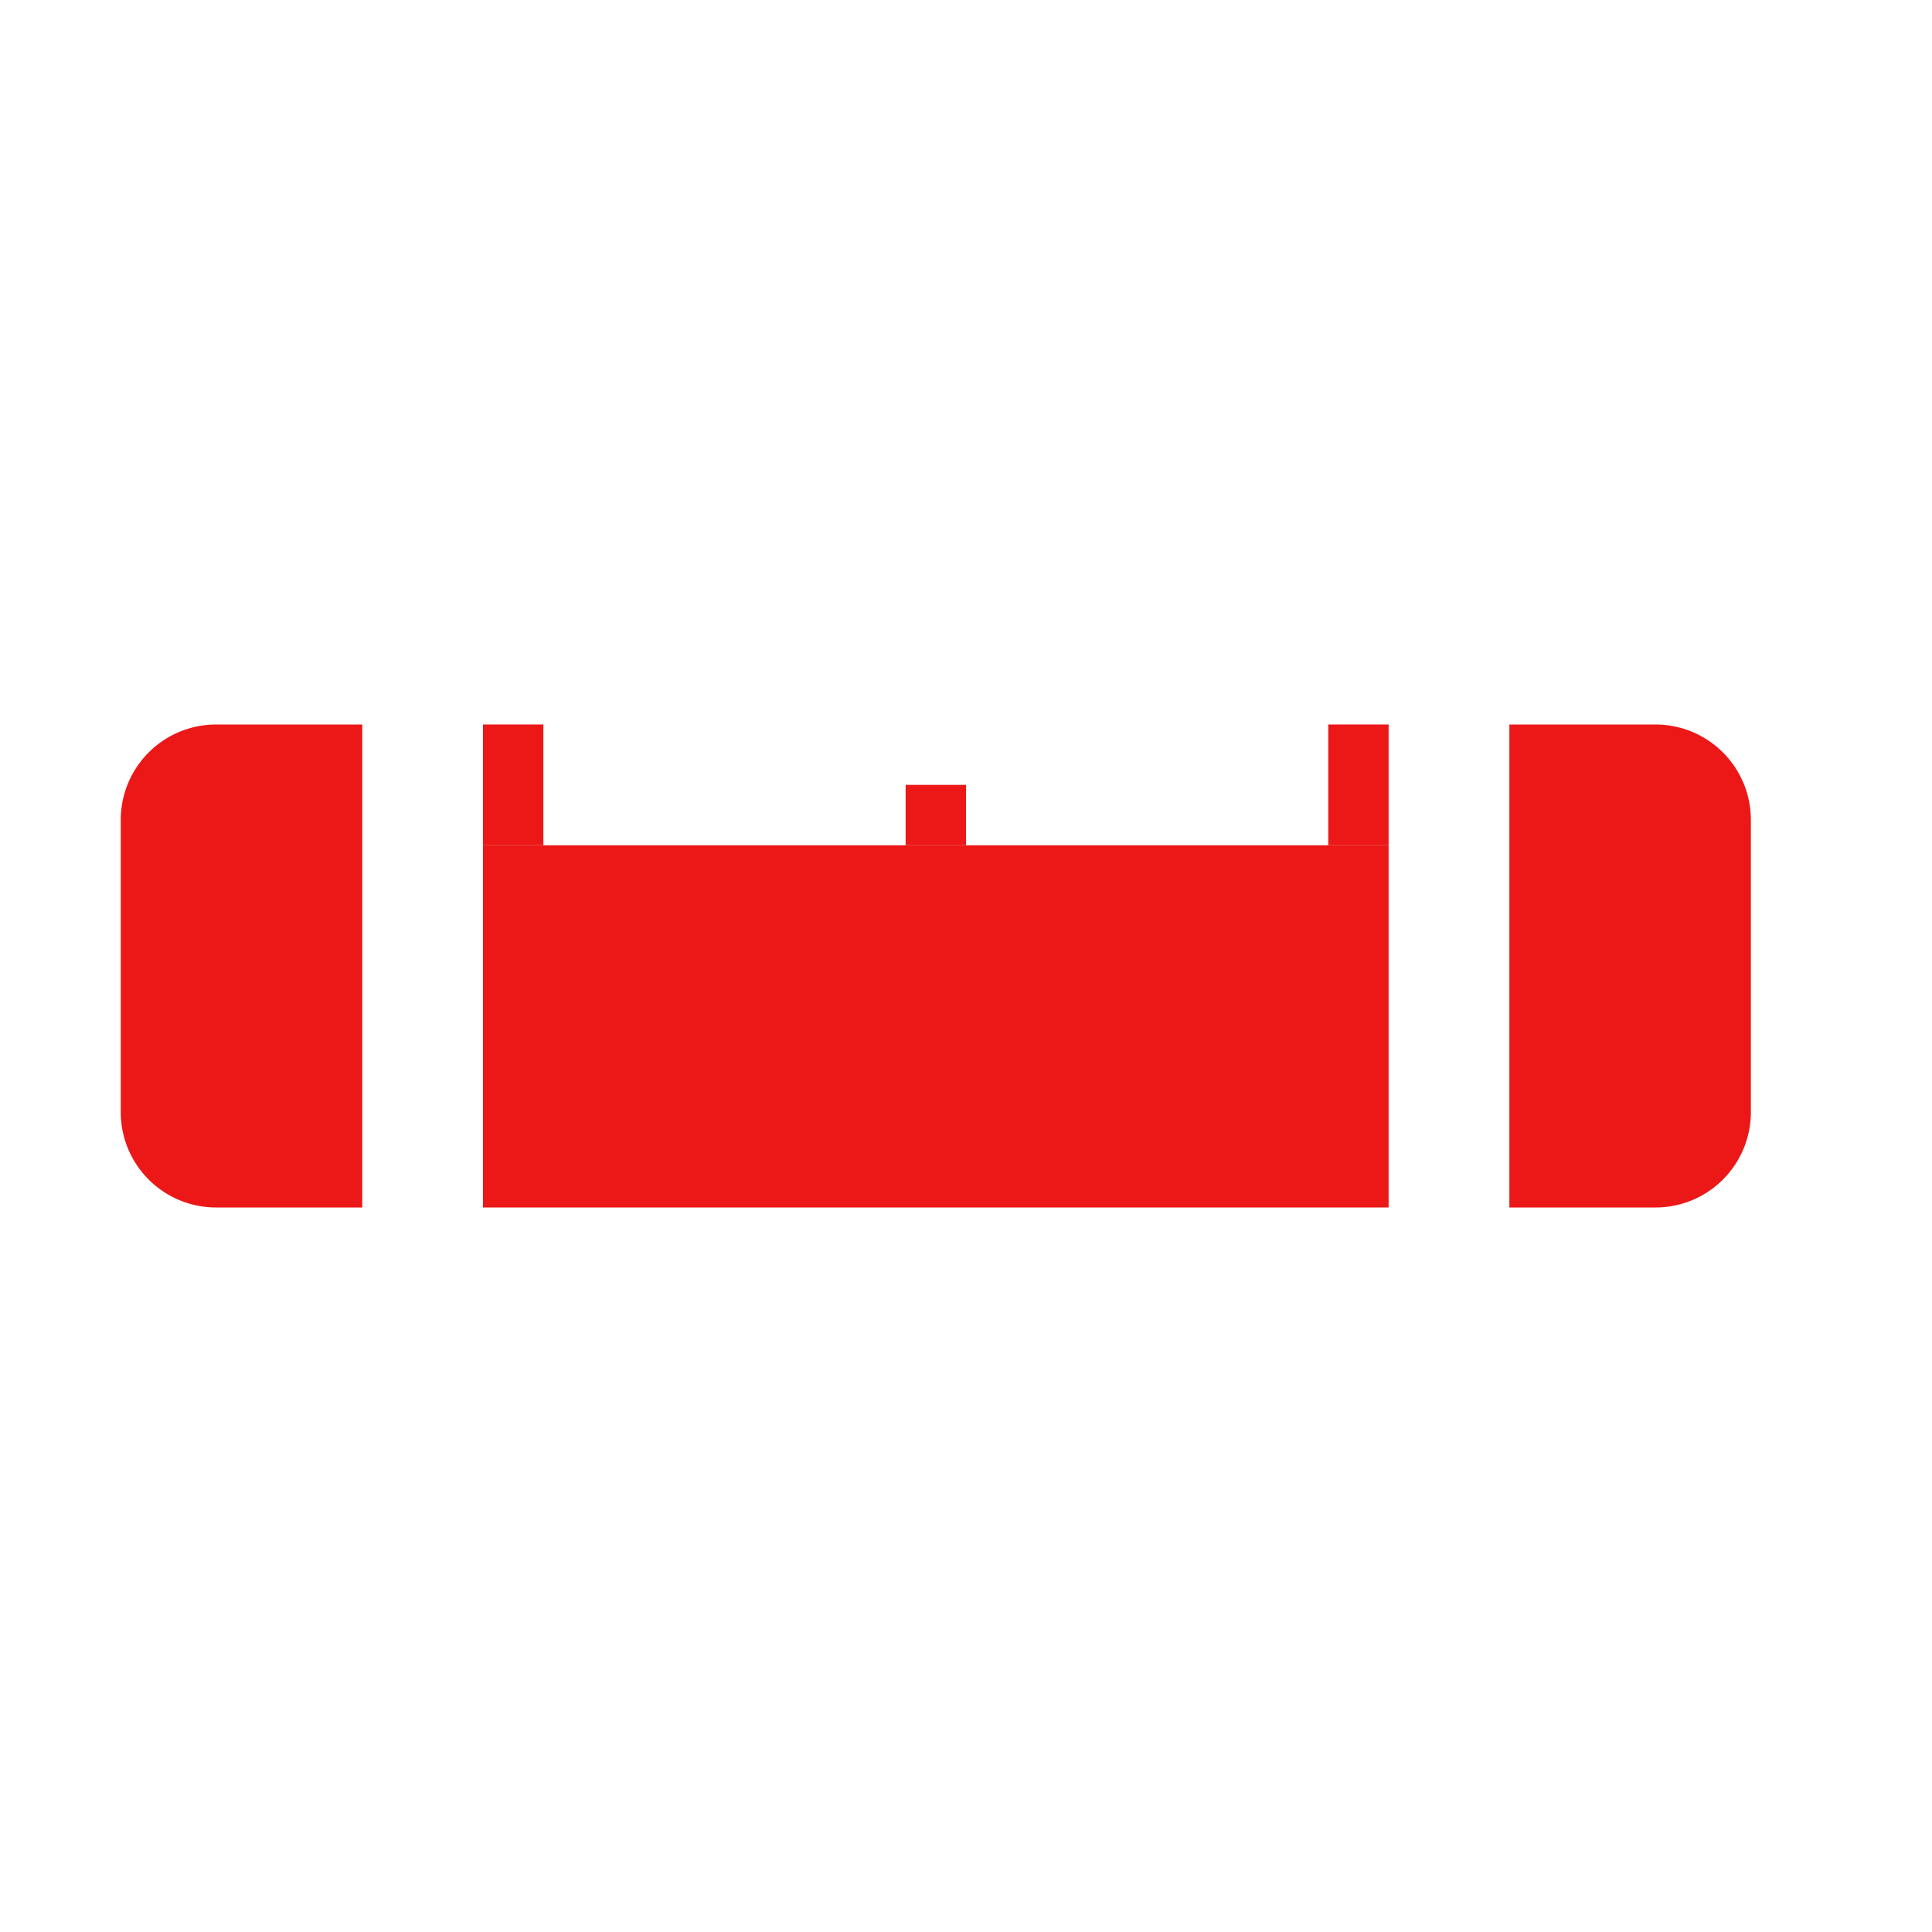 <svg id="Calque_1" data-name="Calque 1" xmlns="http://www.w3.org/2000/svg" viewBox="0 0 32 32"><defs><style>.cls-1{fill:#ec1818;}.cls-2{fill:none;stroke:#ec1818;stroke-miterlimit:10;}</style></defs><title>timerange_r</title><rect class="cls-1" x="8" y="14" width="15" height="6" transform="translate(31 34) rotate(180)"/><path class="cls-1" d="M3.58,12H6a0,0,0,0,1,0,0v8a0,0,0,0,1,0,0H3.58A1.58,1.58,0,0,1,2,18.42V13.58A1.58,1.58,0,0,1,3.58,12Z"/><path class="cls-1" d="M26.58,12H29a0,0,0,0,1,0,0v8a0,0,0,0,1,0,0H26.58A1.58,1.58,0,0,1,25,18.42V13.58A1.58,1.58,0,0,1,26.58,12Z" transform="translate(54 32) rotate(180)"/><line class="cls-2" x1="22.5" y1="14" x2="22.5" y2="12"/><line class="cls-2" x1="8.5" y1="14" x2="8.5" y2="12"/><line class="cls-2" x1="15.5" y1="14" x2="15.5" y2="13"/></svg>